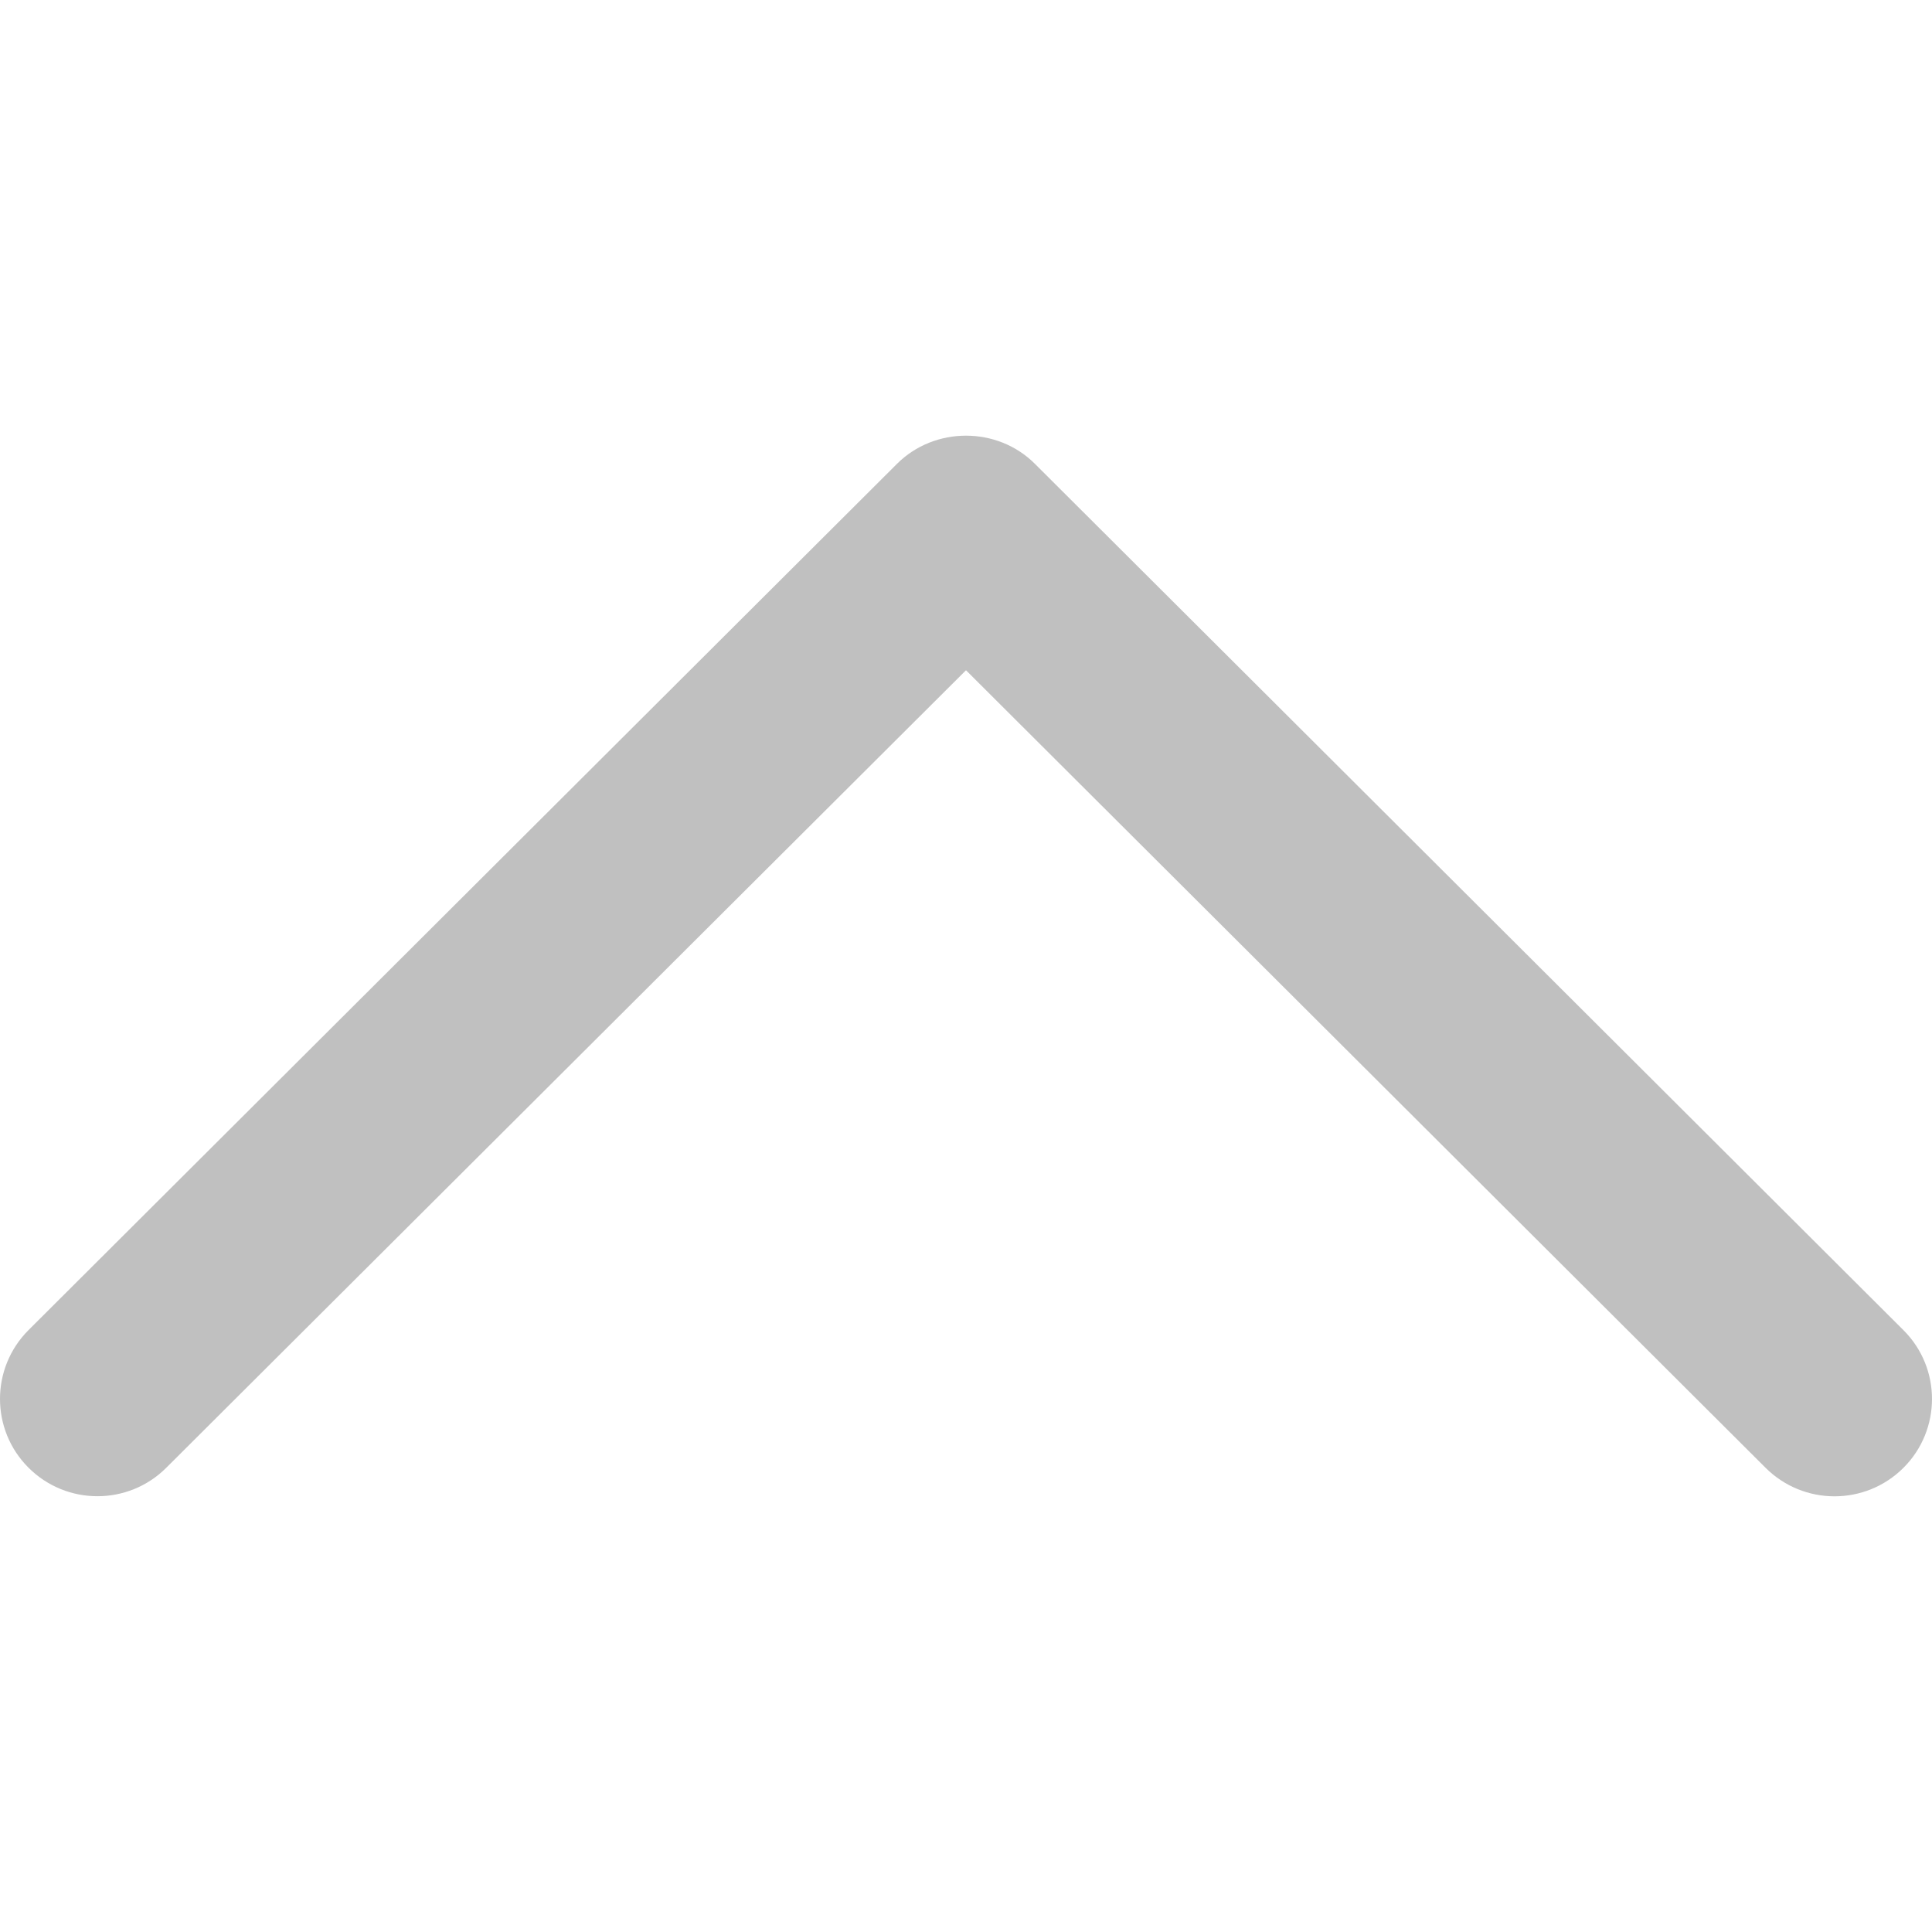 <?xml version="1.0"?>
<svg xmlns="http://www.w3.org/2000/svg" xmlns:xlink="http://www.w3.org/1999/xlink" version="1.1" id="Capa_1" x="0px" y="0px" viewBox="0 0 240.835 240.835" style="enable-background:new 0 0 240.835 240.835;" xml:space="preserve" width="512" height="512" class=""><g><g>
	<path id="Expand_Less" d="M129.007,57.819c-4.68-4.68-12.499-4.68-17.191,0L3.555,165.803c-4.74,4.74-4.74,12.427,0,17.155   c4.74,4.74,12.439,4.74,17.179,0l99.683-99.406l99.671,99.418c4.752,4.74,12.439,4.74,17.191,0c4.74-4.74,4.74-12.427,0-17.155   L129.007,57.819z" data-original="#000000" class="active-path" style="fill:#C0C0C0" data-old_color="#000000"/>
	<g>
	</g>
	<g>
	</g>
	<g>
	</g>
	<g>
	</g>
	<g>
	</g>
	<g>
	</g>
</g></g> </svg>
